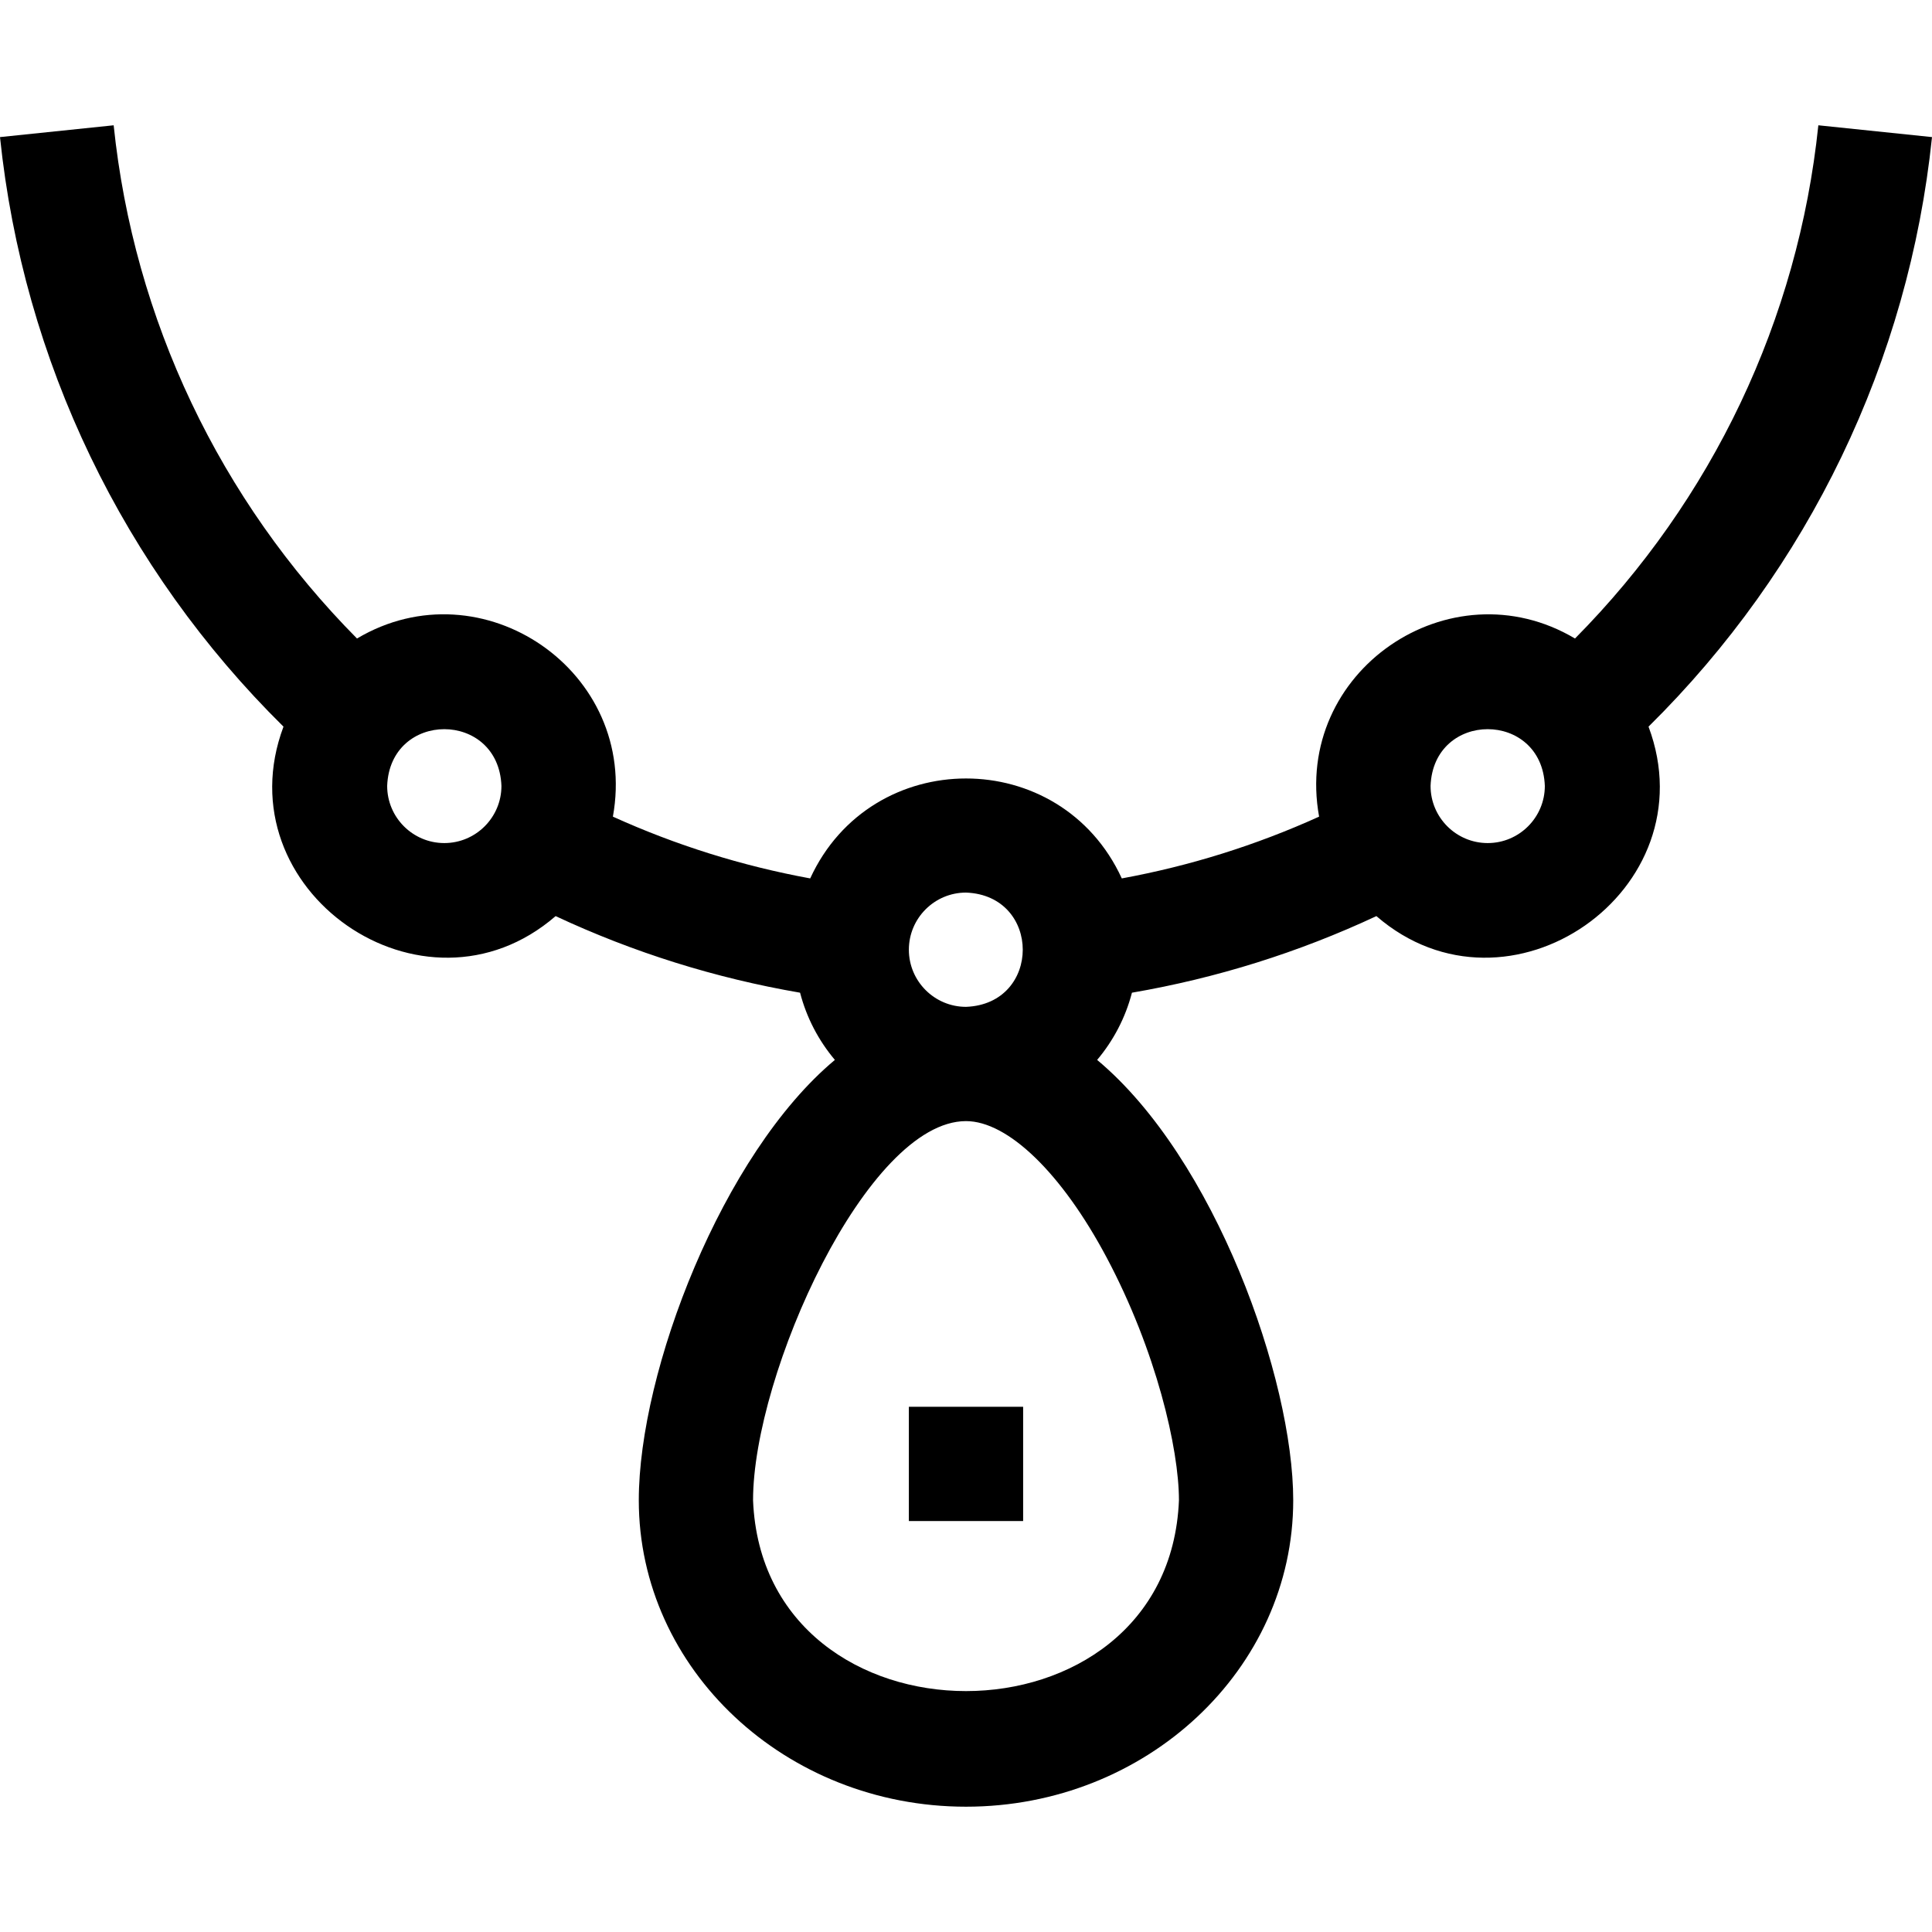 <svg id="Layer_1" enable-background="new 0 0 507.24 507.24" height="512" viewBox="0 0 507.24 507.24" width="512" xmlns="http://www.w3.org/2000/svg"><g><path d="m238.62 369.345h30v30h-30z"/><path d="m507.24 35.993-29.84-3.098c-5.294 51.002-27.853 98.368-63.891 134.745-32.786-19.489-74.108 8.641-67.183 46.767-16.558 7.506-33.898 12.936-51.802 16.218-16.082-35.002-65.743-34.969-81.811 0-17.903-3.282-35.244-8.712-51.802-16.218 6.915-38.064-34.336-66.292-67.183-46.767-36.036-36.376-58.594-83.743-63.888-134.744l-29.84 3.097c6.102 58.781 32.403 113.303 74.428 154.787-16.076 42.935 36.776 79.744 71.448 49.741 20.428 9.547 41.931 16.284 64.179 20.109 1.708 6.588 4.879 12.59 9.138 17.648-29.586 24.692-51.481 81.758-51.481 115.61 0 44.363 38.539 80.455 85.909 80.455s85.909-36.092 85.909-80.455c0-31.754-20.513-89.764-51.482-115.61 4.259-5.059 7.43-11.06 9.138-17.648 22.248-3.825 43.751-10.562 64.179-20.109 34.675 29.999 87.522-6.804 71.448-49.741 42.024-41.484 68.326-96.006 74.427-154.787zm-390.59 185.352c-8.271 0-15-6.729-15-15 .754-19.872 29.25-19.867 30 0 0 8.271-6.728 15-15 15zm192.879 172.545c-2.716 66.804-109.107 66.801-111.818-.001 0-33.156 29.959-99.544 55.909-99.544 11.023 0 25.161 13.703 36.898 35.762 13.062 24.549 19.011 50.272 19.011 63.783zm-70.909-144.545c0-8.271 6.729-15 15-15 19.872.754 19.867 29.25 0 30-8.271 0-15-6.729-15-15zm151.97-28c-8.272 0-15-6.729-15-15 .754-19.872 29.25-19.867 30 0 0 8.271-6.729 15-15 15z"/></g></svg>